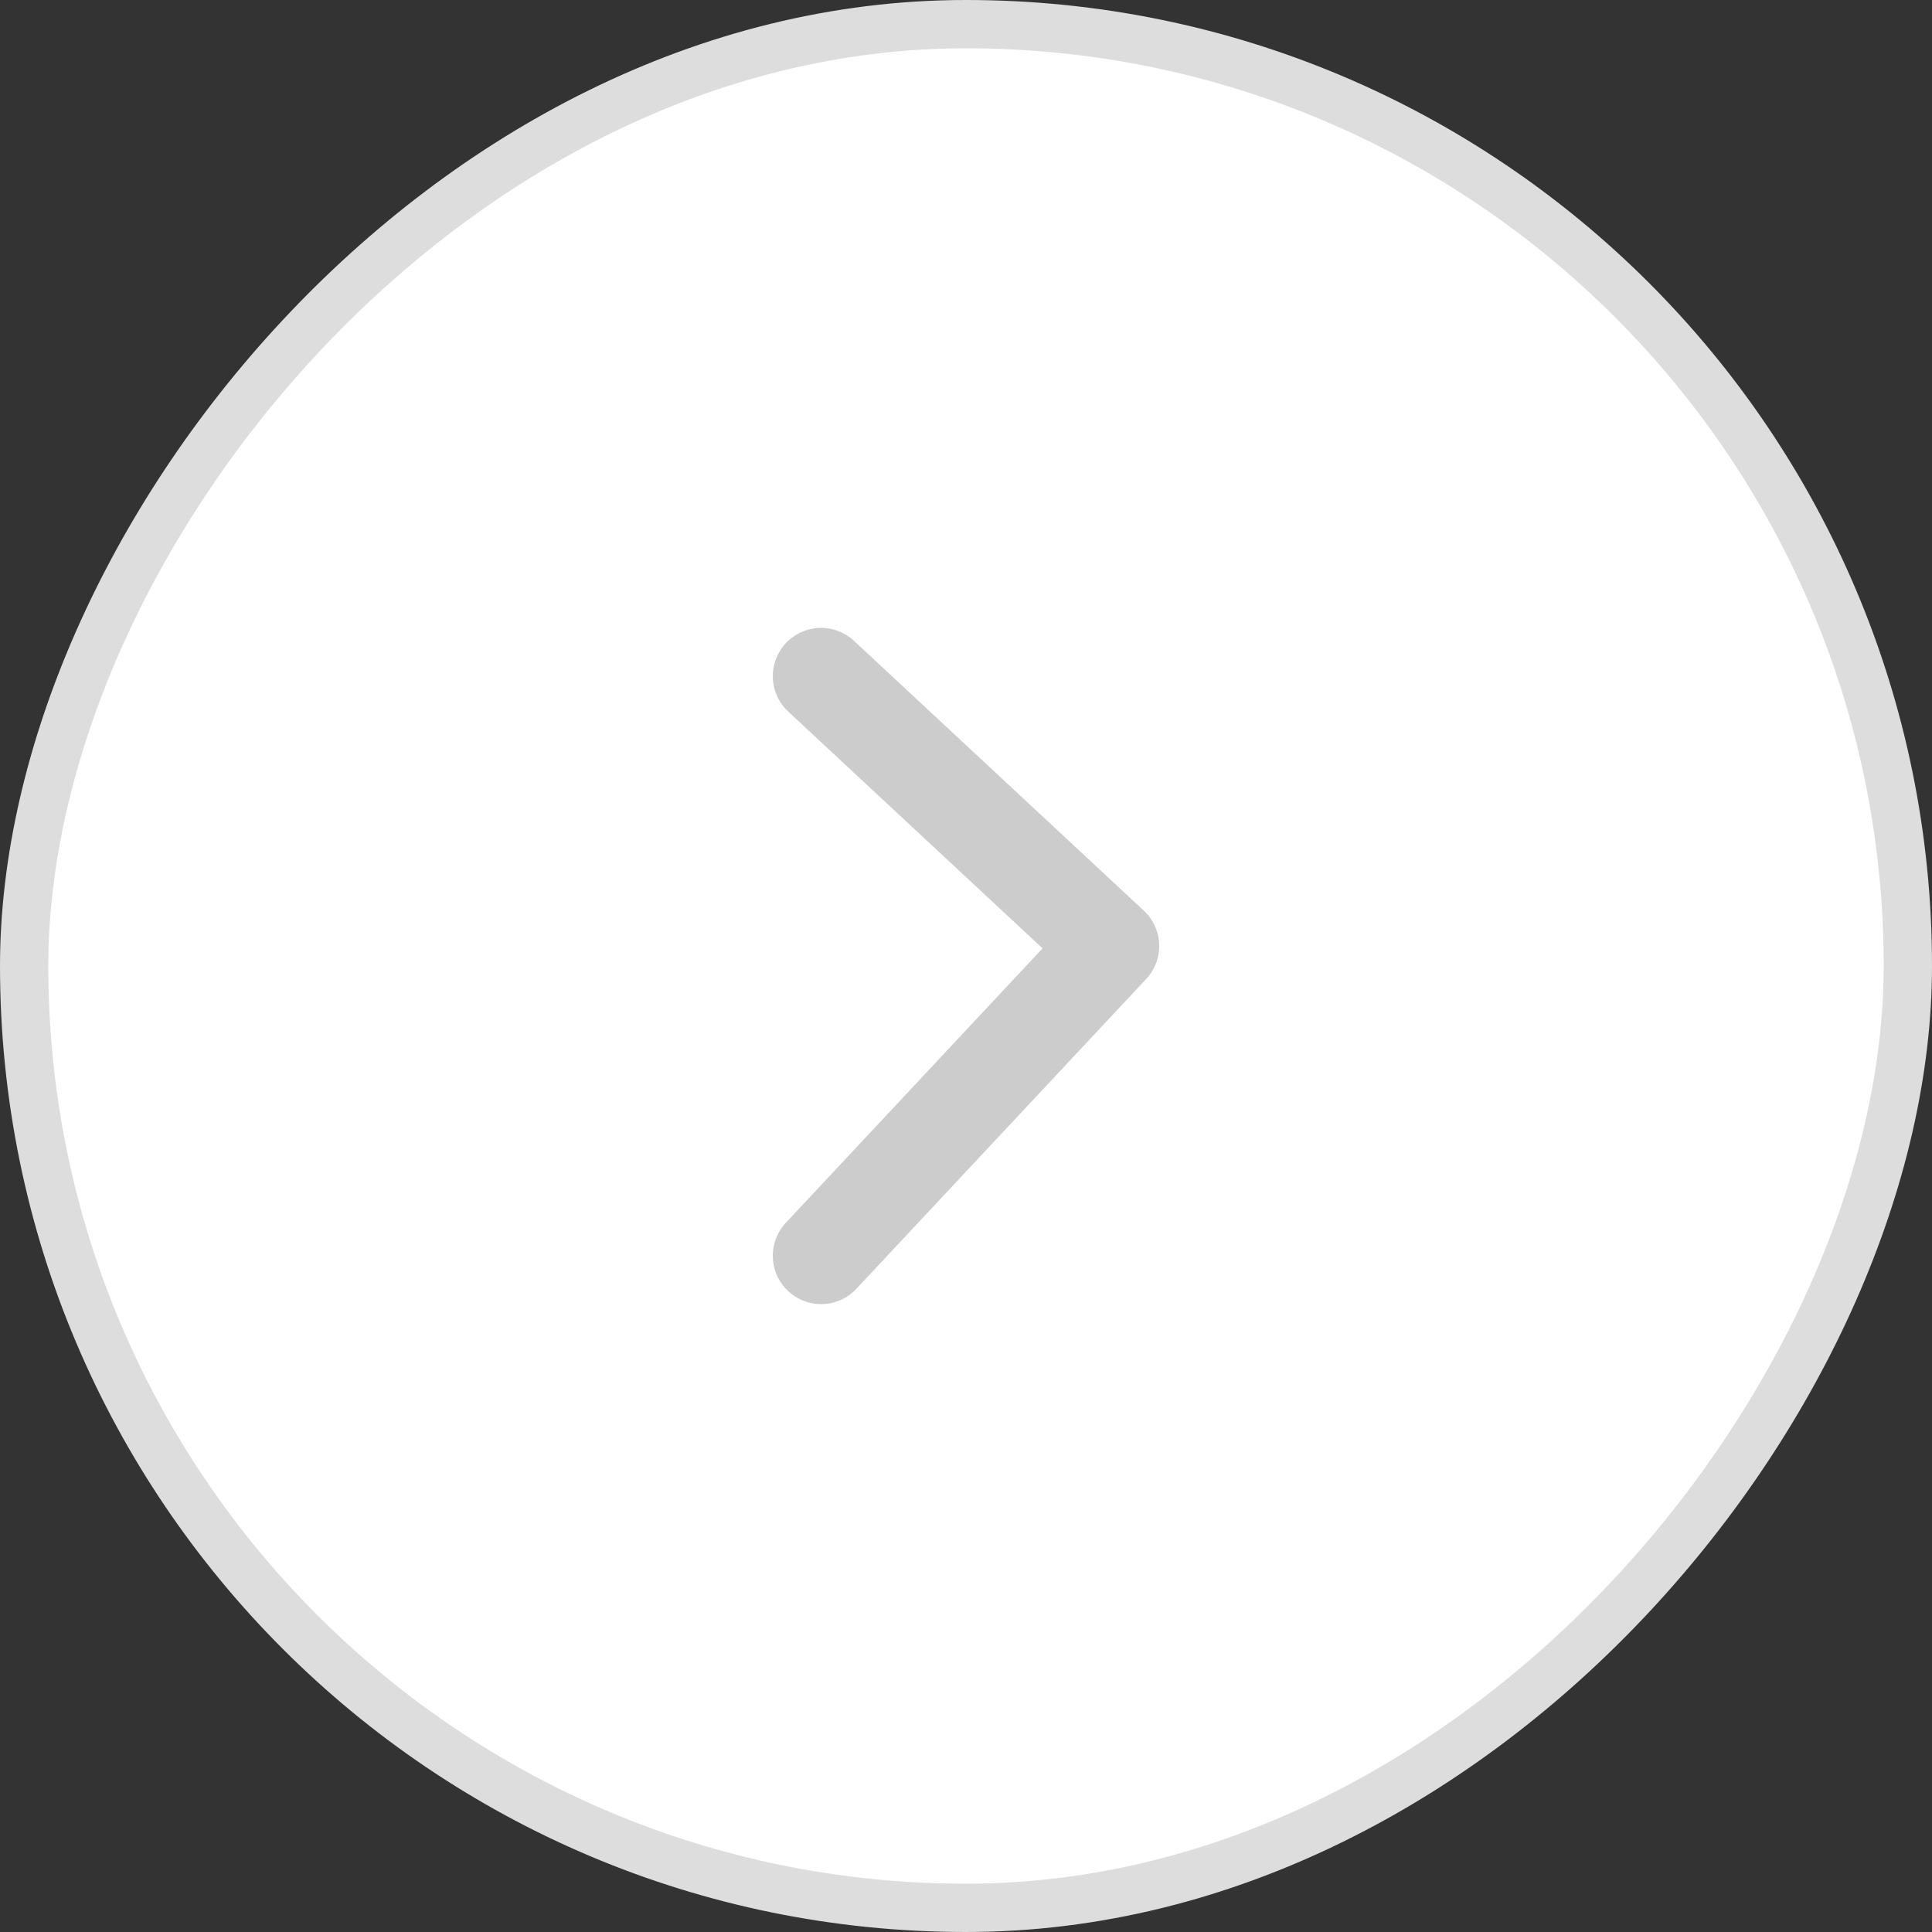 <svg width="40" height="40" viewBox="0 0 40 40" fill="none" xmlns="http://www.w3.org/2000/svg">
<rect x="0" y="0" width="40" height="40" fill="#333333" stroke="none"/>
<rect x="-0.5" y="0.5" width="39" height="39" rx="19.5" transform="matrix(-1 0 0 1 39 0)" fill="white"/>
<path d="M17 14L23 19.586L17 26" stroke="#CCCCCC" stroke-width="2" stroke-linecap="round" stroke-linejoin="round"/>
<rect x="-0.5" y="0.5" width="39" height="39" rx="19.5" transform="matrix(-1 0 0 1 39 0)" stroke="#DDDDDD"/>
</svg>
